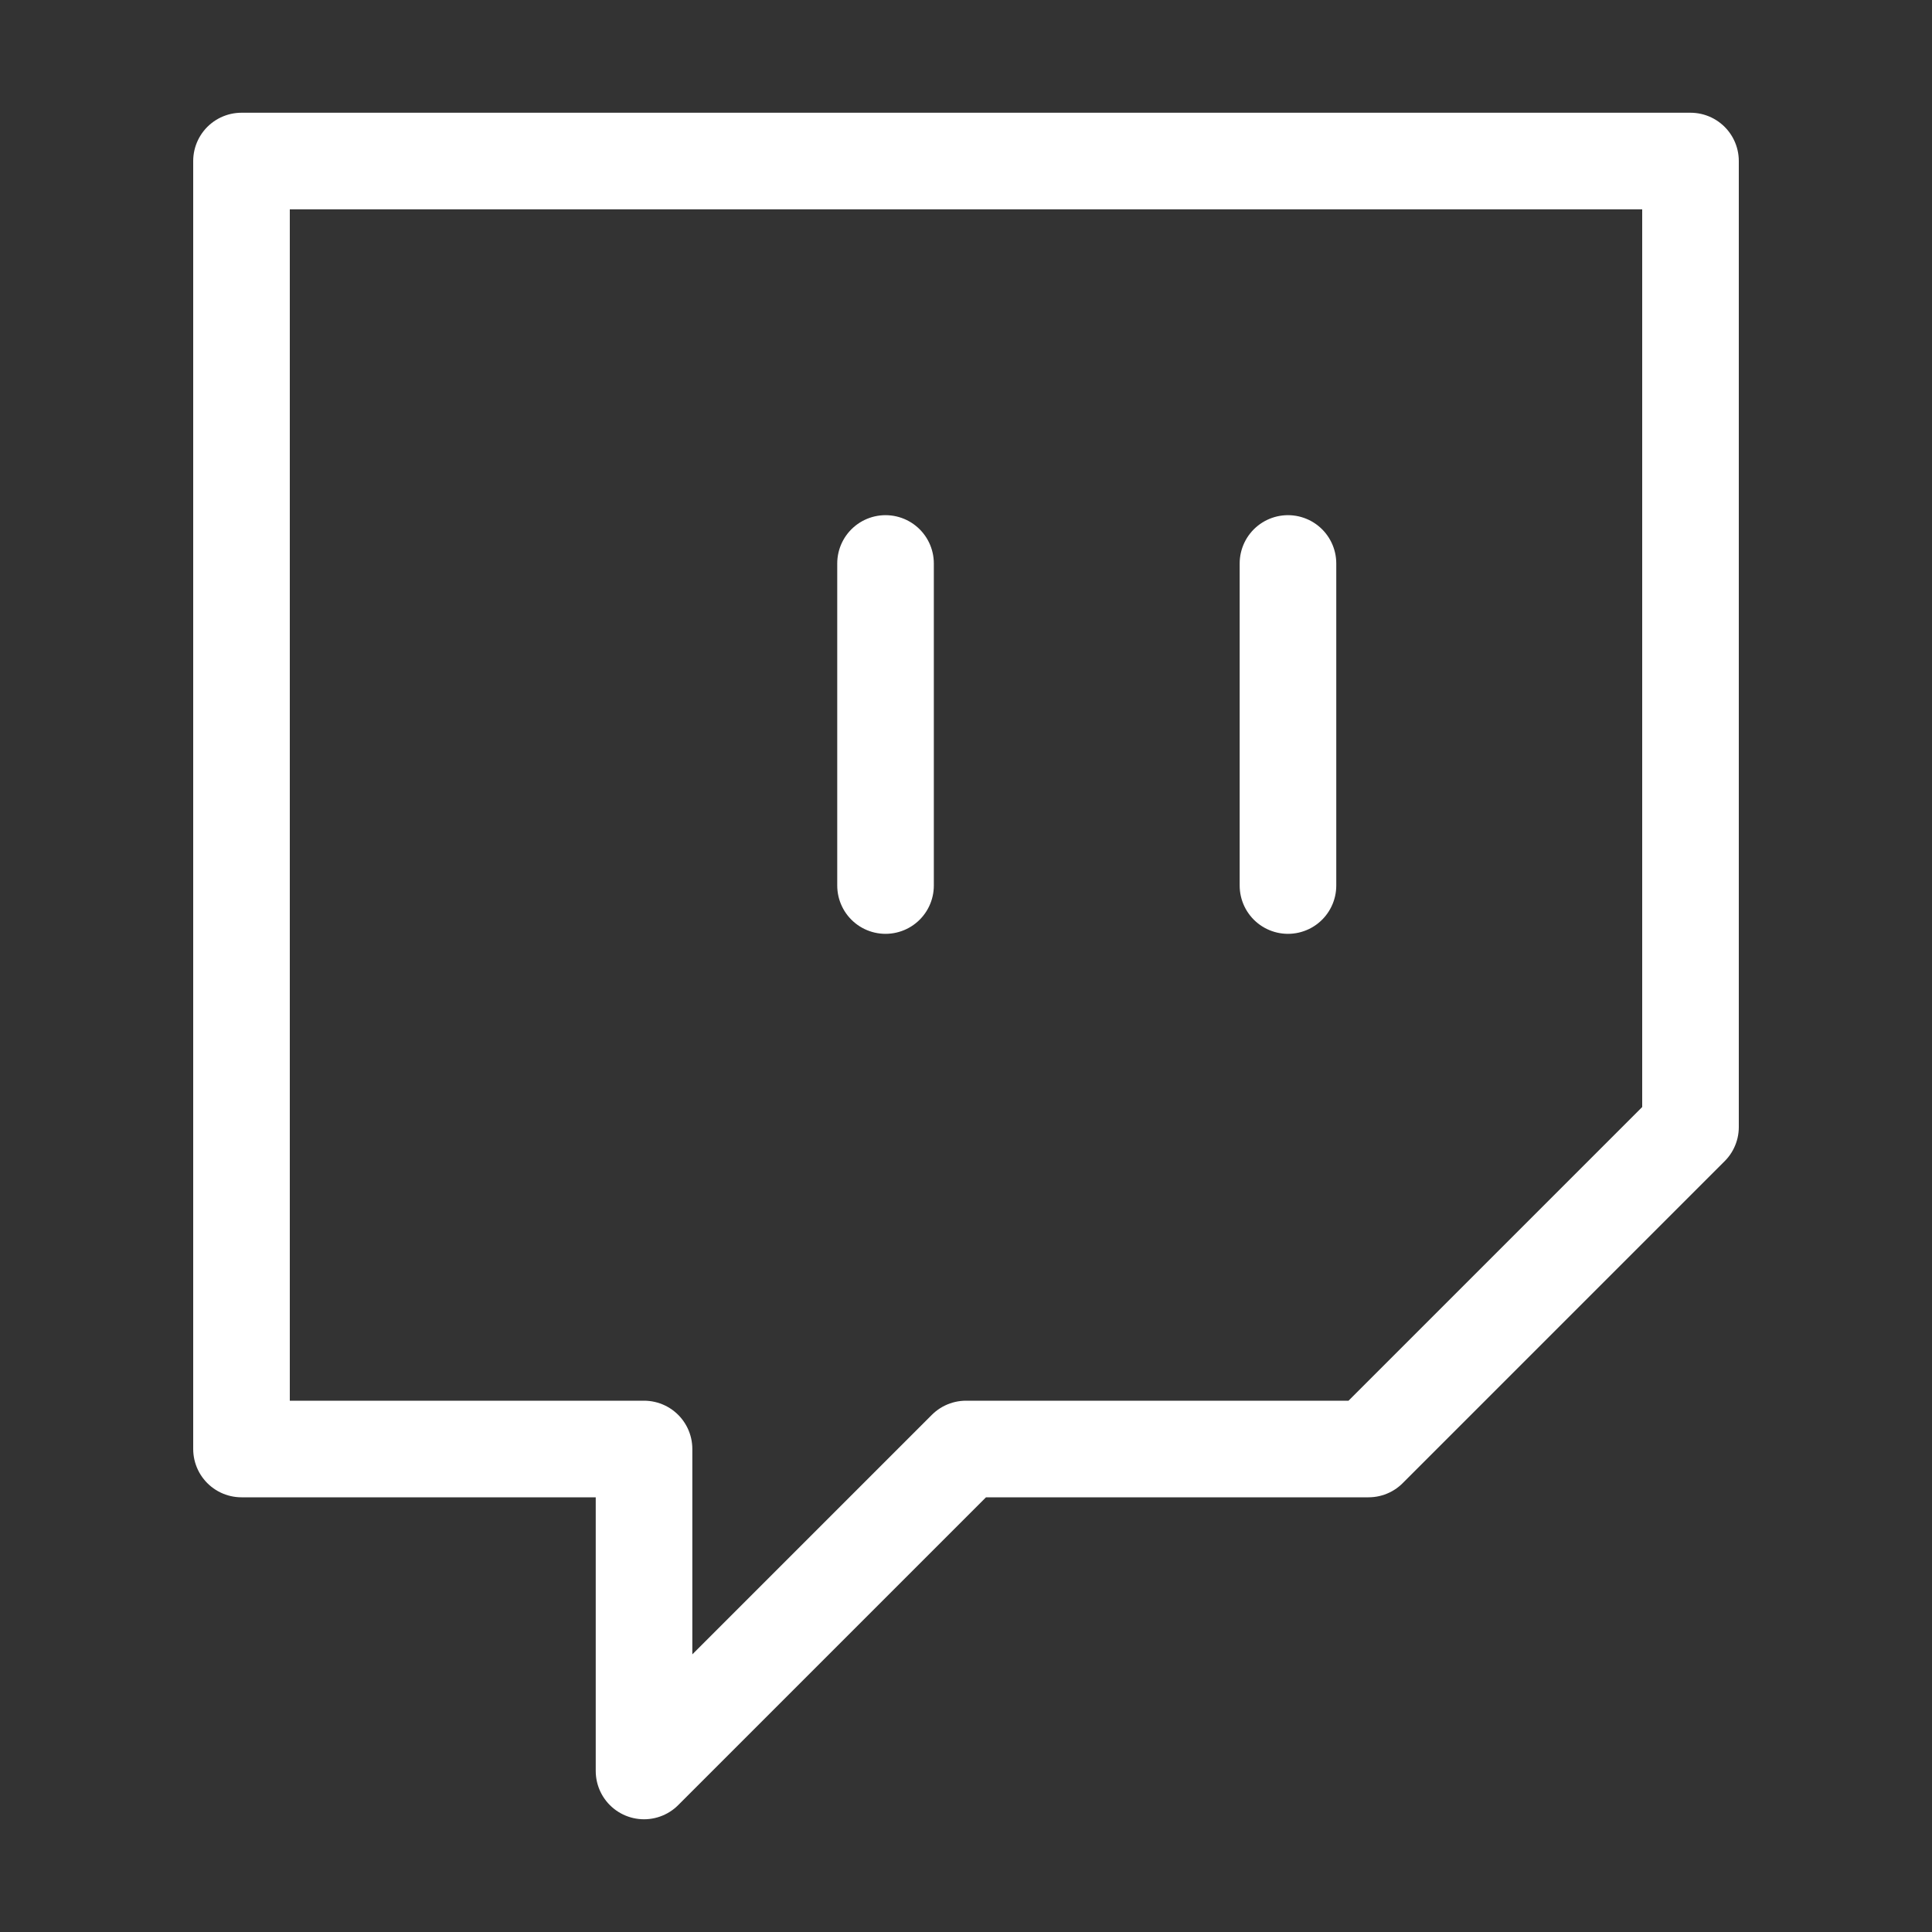 <svg width="20" height="20" viewBox="0 0 20 20" fill="none" xmlns="http://www.w3.org/2000/svg">
<rect x="0" y="0" width="20" height="20" fill="#333333" stroke="none"/>
<g id="fi:twitch">
<path id="Vector" d="M13.333 9.167V5.833M17.5 1.667H2.5V15H6.667V18.333L10 15H14.167L17.5 11.667V1.667ZM9.167 9.167V5.833V9.167Z" stroke="white" stroke-linecap="round" stroke-linejoin="round"/>
</g>
</svg>
